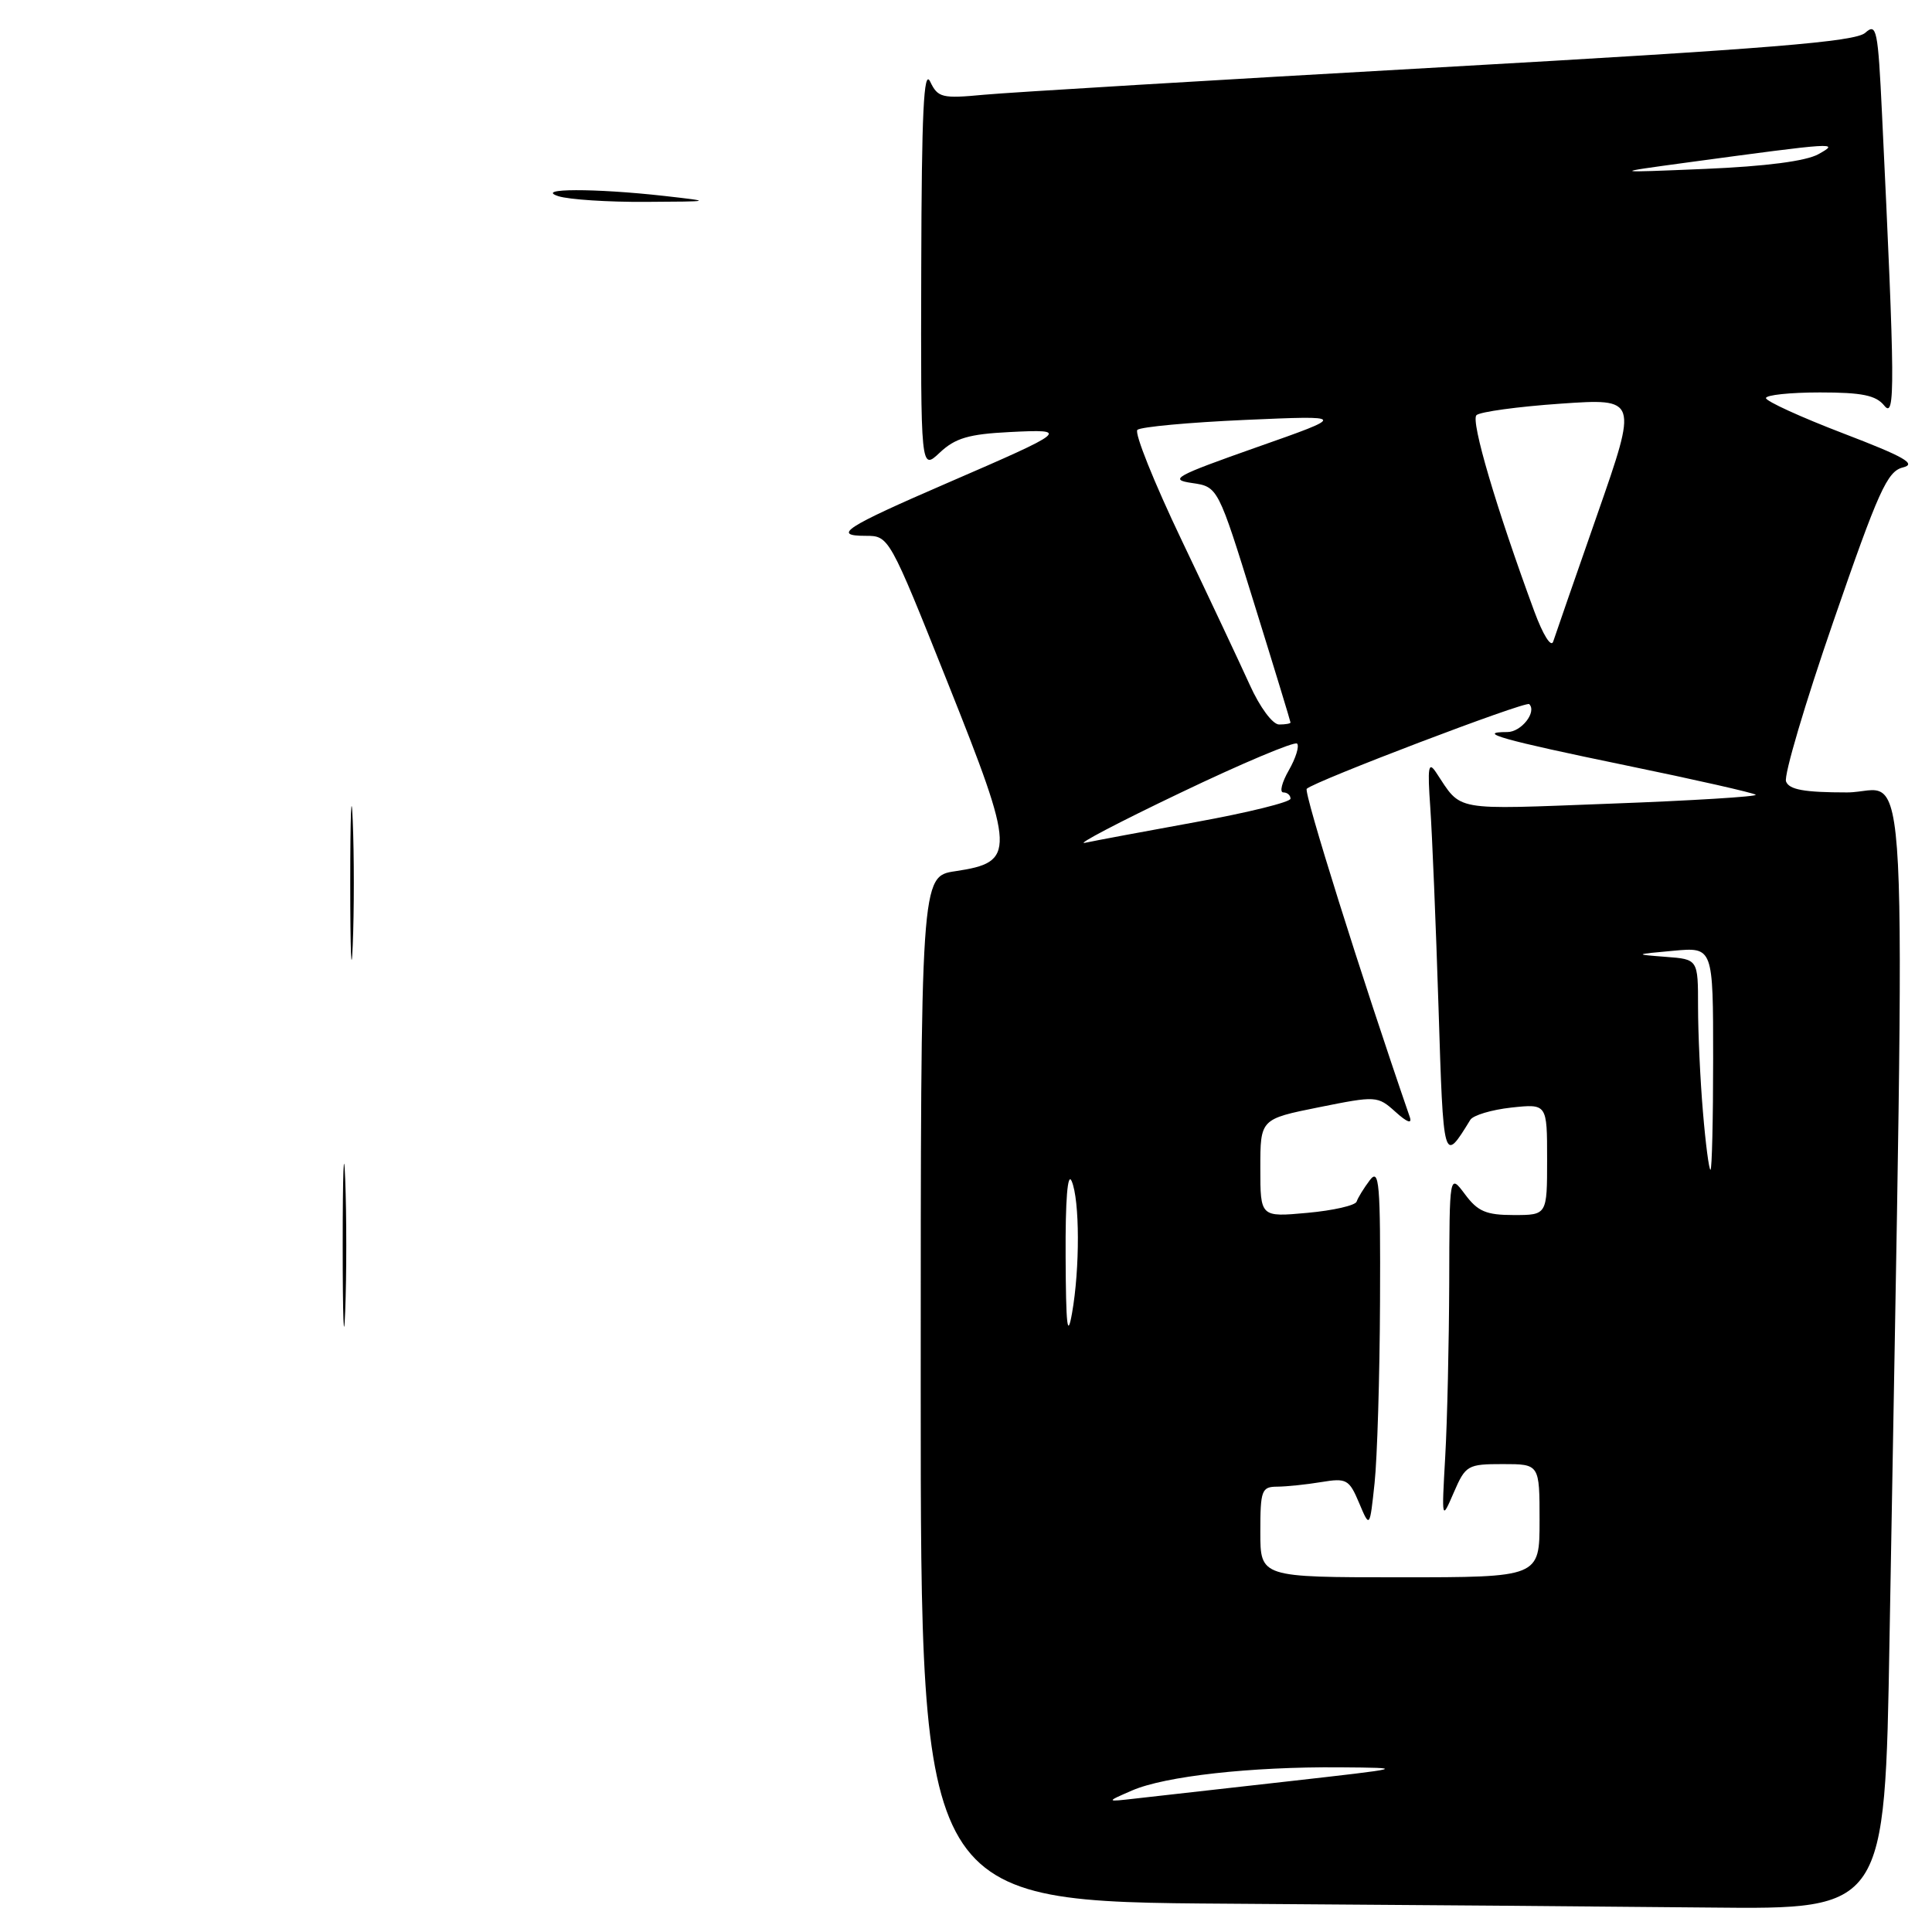 <?xml version="1.0" encoding="UTF-8" standalone="no"?>
<!DOCTYPE svg PUBLIC "-//W3C//DTD SVG 1.1//EN" "http://www.w3.org/Graphics/SVG/1.1/DTD/svg11.dtd" >
<svg xmlns="http://www.w3.org/2000/svg" xmlns:xlink="http://www.w3.org/1999/xlink" version="1.1" viewBox="0 0 256 256">
 <g >
 <path fill="currentColor"
d=" M 250.37 217.25 C 252.51 93.19 253.10 105.00 244.73 105.00 C 239.10 105.00 237.07 104.64 236.66 103.55 C 236.35 102.76 239.18 93.20 242.94 82.32 C 248.90 65.05 250.07 62.45 252.14 61.94 C 254.01 61.48 252.37 60.54 244.25 57.43 C 238.61 55.27 234.00 53.16 234.00 52.75 C 234.00 52.34 237.21 52.00 241.14 52.00 C 246.74 52.00 248.58 52.38 249.68 53.75 C 251.14 55.58 251.11 51.21 249.38 15.19 C 248.84 3.85 248.66 3.00 247.15 4.35 C 245.83 5.53 234.41 6.46 191.00 8.91 C 161.02 10.60 133.77 12.24 130.43 12.55 C 124.80 13.08 124.28 12.95 123.25 10.81 C 122.40 9.05 122.12 14.91 122.07 35.42 C 122.00 62.35 122.00 62.35 124.53 59.97 C 126.57 58.05 128.37 57.52 133.78 57.25 C 141.83 56.84 141.56 57.06 125.50 64.01 C 111.94 69.88 110.21 71.00 114.70 71.00 C 117.80 71.00 117.82 71.03 125.58 90.47 C 134.57 113.00 134.62 114.23 126.58 115.44 C 122.00 116.12 122.00 116.12 122.00 184.05 C 122.00 251.98 122.00 251.98 162.75 252.25 C 185.16 252.40 213.91 252.63 226.63 252.76 C 249.76 253.00 249.76 253.00 250.37 217.25 Z  M 45.41 165.00 C 45.41 155.38 45.56 151.44 45.74 156.25 C 45.93 161.06 45.93 168.94 45.74 173.75 C 45.56 178.56 45.41 174.62 45.41 165.00 Z  M 46.41 117.00 C 46.41 107.92 46.56 104.21 46.74 108.75 C 46.93 113.29 46.93 120.71 46.74 125.25 C 46.56 129.79 46.41 126.08 46.41 117.00 Z  M 74.00 26.00 C 70.73 24.95 78.80 24.93 88.00 25.96 C 94.50 26.70 94.50 26.70 85.50 26.75 C 80.55 26.78 75.38 26.44 74.00 26.00 Z  M 150.00 237.25 C 154.37 235.35 165.75 234.09 177.50 234.18 C 186.44 234.25 186.39 234.27 170.50 236.06 C 161.70 237.05 152.70 238.06 150.50 238.31 C 146.50 238.77 146.50 238.77 150.00 237.25 Z  M 167.00 203.00 C 167.00 197.45 167.17 197.00 169.25 196.99 C 170.49 196.98 173.11 196.71 175.09 196.38 C 178.42 195.83 178.77 196.02 180.09 199.15 C 181.50 202.50 181.50 202.50 182.14 196.50 C 182.49 193.20 182.82 182.40 182.86 172.50 C 182.93 156.68 182.76 154.73 181.50 156.39 C 180.72 157.43 179.93 158.70 179.76 159.22 C 179.59 159.73 176.65 160.40 173.23 160.71 C 167.00 161.28 167.00 161.28 167.00 154.78 C 167.00 148.28 167.00 148.28 174.75 146.72 C 182.37 145.19 182.54 145.20 184.91 147.33 C 186.47 148.74 187.14 148.97 186.80 148.00 C 180.36 129.34 172.71 104.96 173.15 104.52 C 174.14 103.53 202.19 92.85 202.63 93.30 C 203.67 94.34 201.58 97.00 199.73 97.00 C 195.40 97.00 199.17 98.06 215.41 101.41 C 224.64 103.31 232.40 105.07 232.64 105.31 C 232.89 105.55 224.21 106.09 213.36 106.49 C 192.20 107.29 193.76 107.57 190.28 102.34 C 189.27 100.82 189.14 101.65 189.52 107.00 C 189.77 110.58 190.26 122.48 190.61 133.45 C 191.26 154.25 191.25 154.20 194.82 148.39 C 195.19 147.78 197.64 147.05 200.25 146.76 C 205.00 146.25 205.00 146.25 205.00 153.62 C 205.00 161.00 205.00 161.00 200.58 161.00 C 196.93 161.00 195.81 160.53 194.12 158.25 C 192.06 155.50 192.06 155.50 192.03 170.00 C 192.00 177.97 191.77 188.32 191.50 193.00 C 191.02 201.50 191.02 201.50 192.64 197.75 C 194.20 194.15 194.47 194.00 199.14 194.00 C 204.00 194.00 204.00 194.00 204.00 201.50 C 204.00 209.00 204.00 209.00 185.50 209.00 C 167.00 209.00 167.00 209.00 167.00 203.00 Z  M 141.20 166.50 C 141.16 158.97 141.46 155.25 142.00 156.50 C 143.08 159.01 143.10 168.08 142.05 174.00 C 141.44 177.46 141.24 175.72 141.20 166.50 Z  M 225.65 147.35 C 225.29 143.14 225.00 136.87 225.00 133.41 C 225.00 127.11 225.00 127.11 220.75 126.79 C 216.50 126.46 216.50 126.46 221.75 125.98 C 227.00 125.50 227.00 125.50 227.00 140.25 C 227.00 148.36 226.84 155.00 226.65 155.00 C 226.45 155.00 226.00 151.56 225.65 147.35 Z  M 156.39 105.06 C 164.57 101.14 171.54 98.21 171.87 98.53 C 172.19 98.86 171.70 100.45 170.78 102.06 C 169.85 103.68 169.52 105.00 170.05 105.00 C 170.57 105.00 171.00 105.37 171.00 105.83 C 171.00 106.28 165.38 107.67 158.50 108.92 C 151.63 110.17 144.99 111.41 143.75 111.68 C 142.51 111.96 148.20 108.97 156.39 105.06 Z  M 165.60 90.75 C 164.29 87.86 160.23 79.24 156.58 71.59 C 152.92 63.93 150.28 57.35 150.71 56.96 C 151.15 56.56 157.57 55.97 165.00 55.64 C 178.50 55.05 178.50 55.05 166.50 59.27 C 155.67 63.09 154.84 63.55 157.94 64.00 C 161.39 64.50 161.39 64.50 166.19 79.99 C 168.84 88.51 171.00 95.60 171.00 95.74 C 171.00 95.88 170.32 96.00 169.49 96.00 C 168.63 96.00 166.94 93.72 165.60 90.75 Z  M 203.30 81.00 C 198.27 67.35 194.85 55.76 195.64 55.01 C 196.11 54.57 201.12 53.88 206.76 53.49 C 217.02 52.78 217.02 52.78 211.66 68.14 C 208.71 76.59 206.08 84.17 205.81 85.00 C 205.54 85.86 204.46 84.14 203.30 81.00 Z  M 223.50 21.54 C 243.44 18.84 243.84 18.82 240.95 20.43 C 239.30 21.35 233.98 22.04 225.95 22.38 C 213.50 22.90 213.50 22.90 223.50 21.54 Z "/>
</g>
</svg>